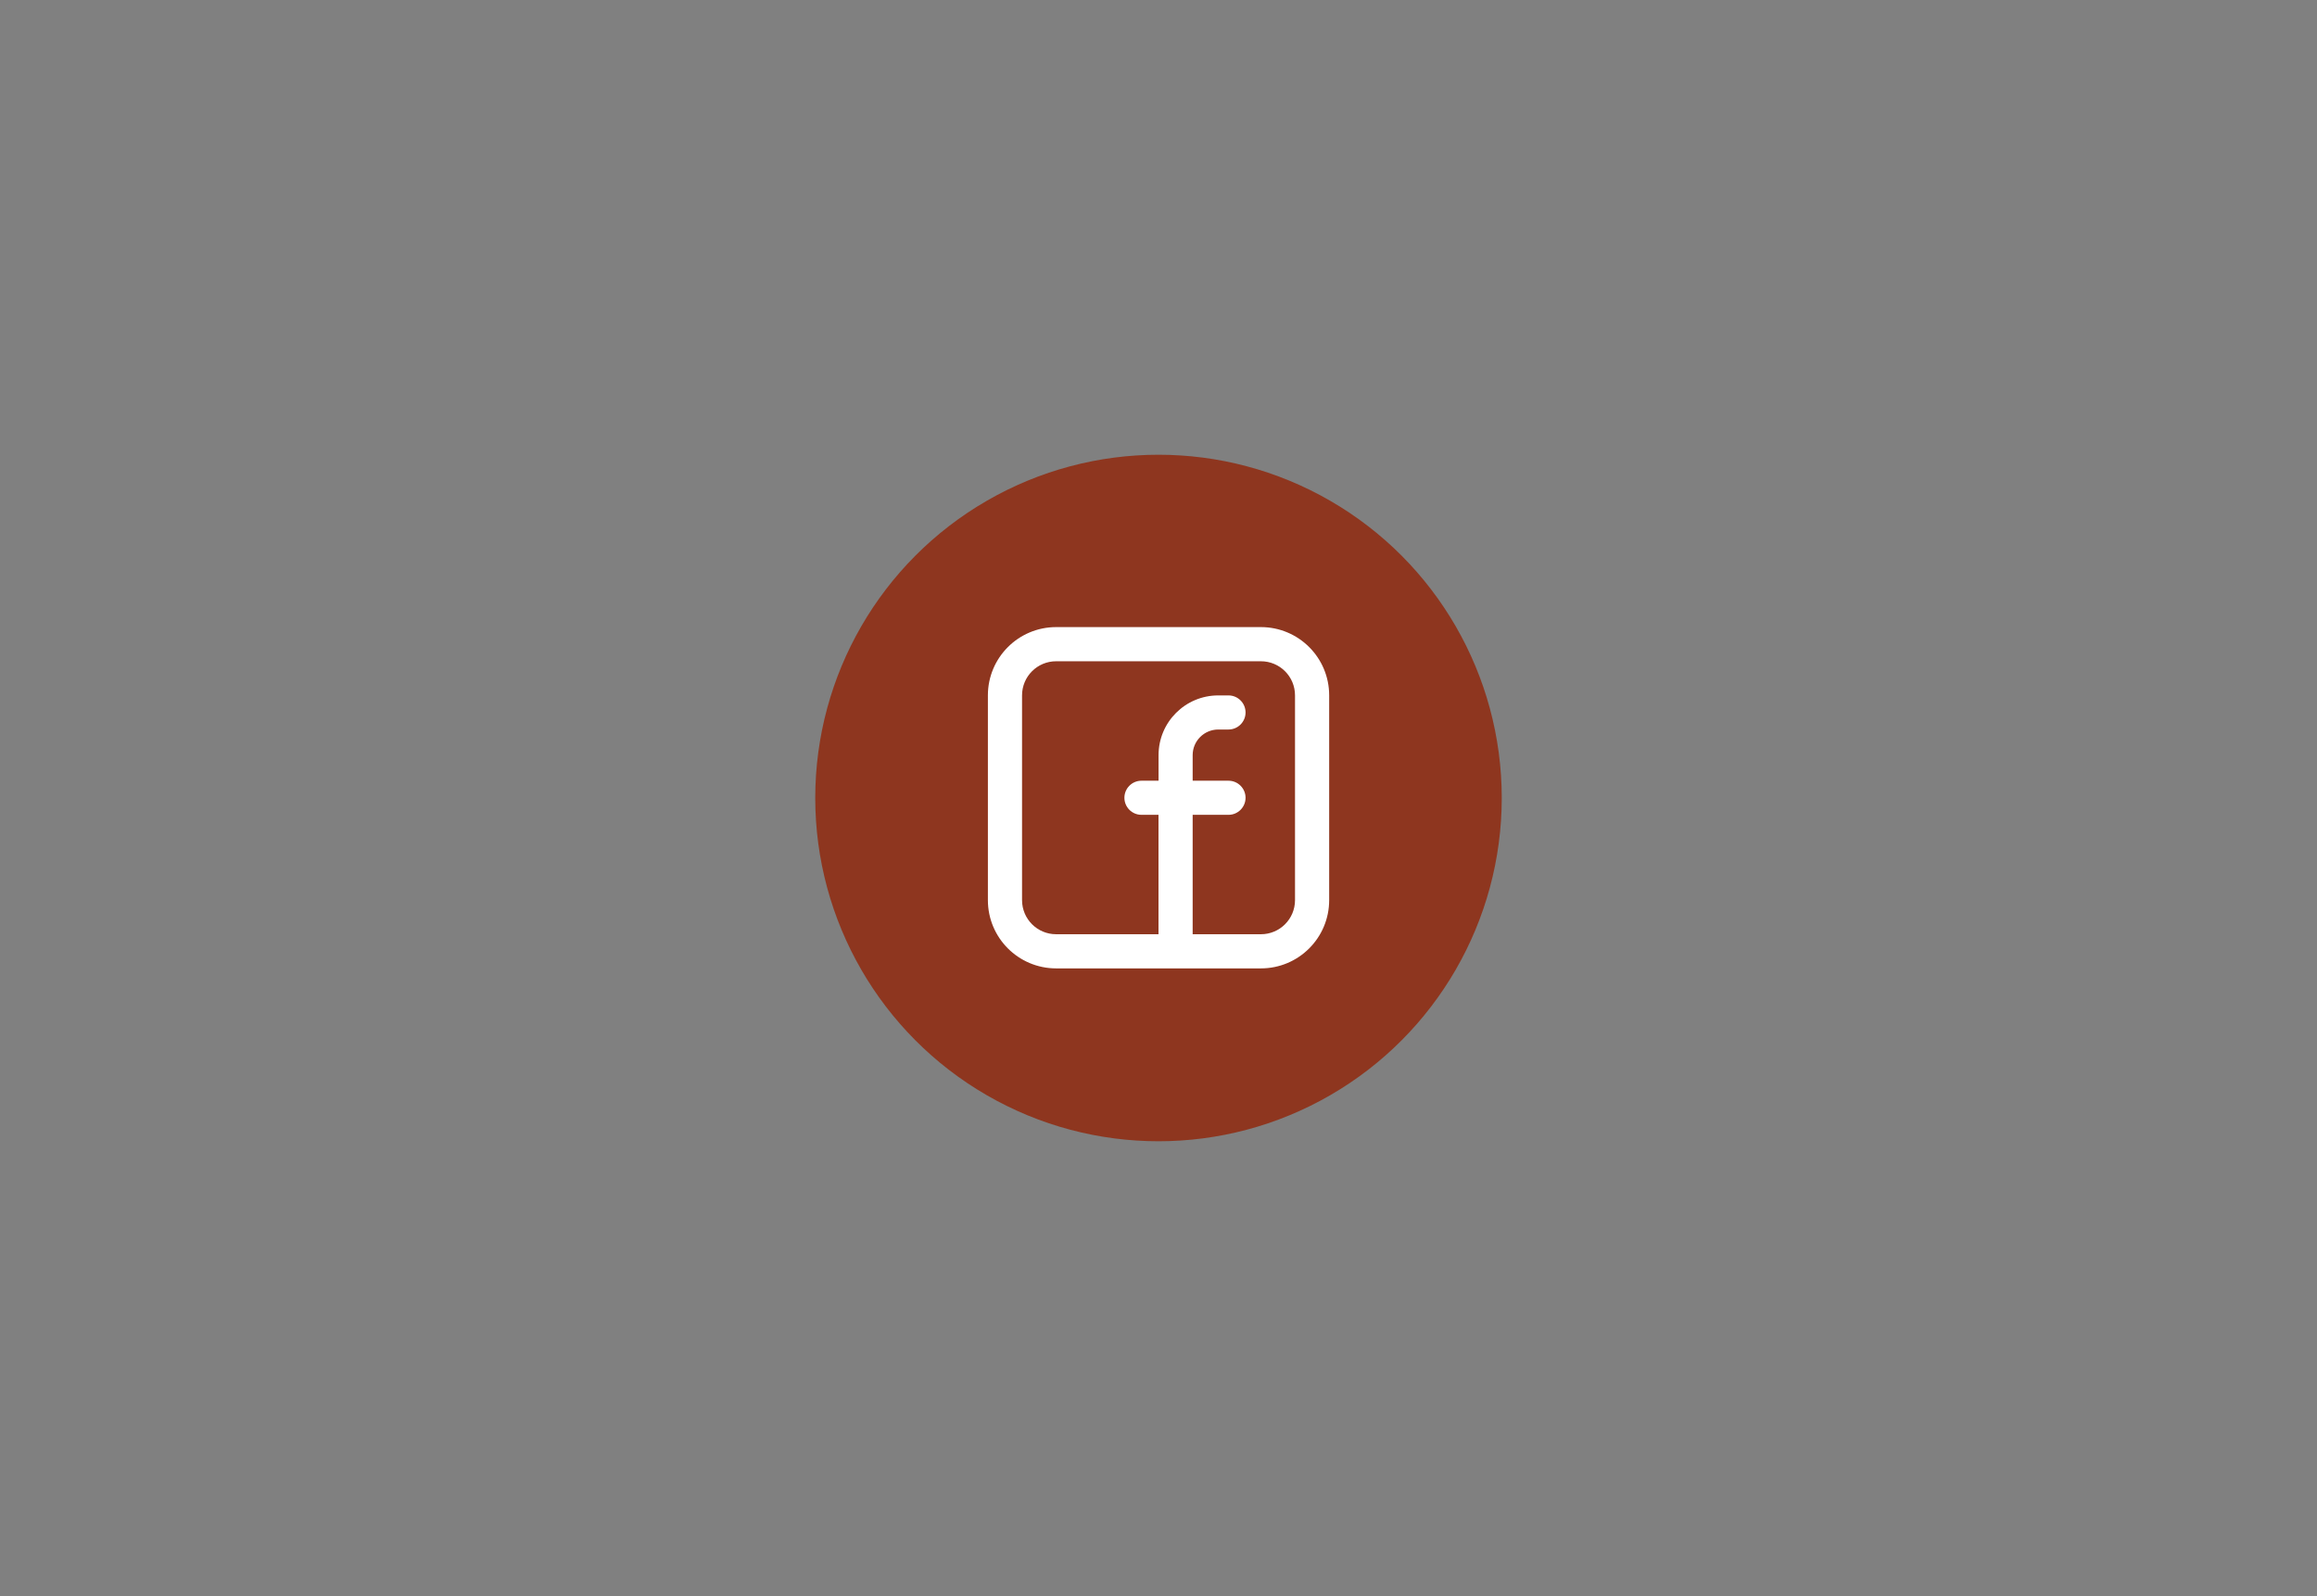 <?xml version="1.0" encoding="UTF-8"?>
<svg id="Layer_1" data-name="Layer 1" xmlns="http://www.w3.org/2000/svg" viewBox="0 0 411.76 283.62">
  <rect x="0" y="0" width="411.76" height="283.62" fill="#808080" stroke="none"/>
  <defs>
    <style>
      .cls-1 {
        fill: #8e361f;
      }

      .cls-2 {
        fill: #fff;
        fill-rule: evenodd;
      }
    </style>
  </defs>
  <circle id="Ellipse_19" data-name="Ellipse 19" class="cls-1" cx="205.88" cy="141.81" r="61"/>
  <path id="facebook-svgrepo-com" class="cls-2" d="m175.56,123.57c0-6.7,5.43-12.13,12.13-12.13h36.39c6.7,0,12.13,5.43,12.13,12.13,0,0,0,0,0,0v36.39c0,6.7-5.43,12.13-12.13,12.13h-36.39c-6.7,0-12.13-5.43-12.13-12.13h0v-36.39Zm12.13-6.06c-3.35,0-6.06,2.71-6.06,6.06v36.39c0,3.35,2.71,6.06,6.06,6.06h18.19v-21.22h-3.03c-1.67,0-3.03-1.36-3.03-3.03,0-1.67,1.36-3.03,3.03-3.03h3.04v-4.55c0-5.86,4.75-10.61,10.61-10.61h1.82c1.67,0,3.03,1.36,3.03,3.03s-1.36,3.03-3.03,3.03h-1.82c-2.51,0-4.55,2.04-4.55,4.55h0v4.55h6.37c1.67,0,3.03,1.36,3.03,3.03,0,1.67-1.36,3.03-3.03,3.03h-6.37v21.22h12.13c3.35,0,6.06-2.71,6.06-6.06v-36.39c0-3.35-2.71-6.06-6.06-6.06h-36.39Z"/>
</svg>